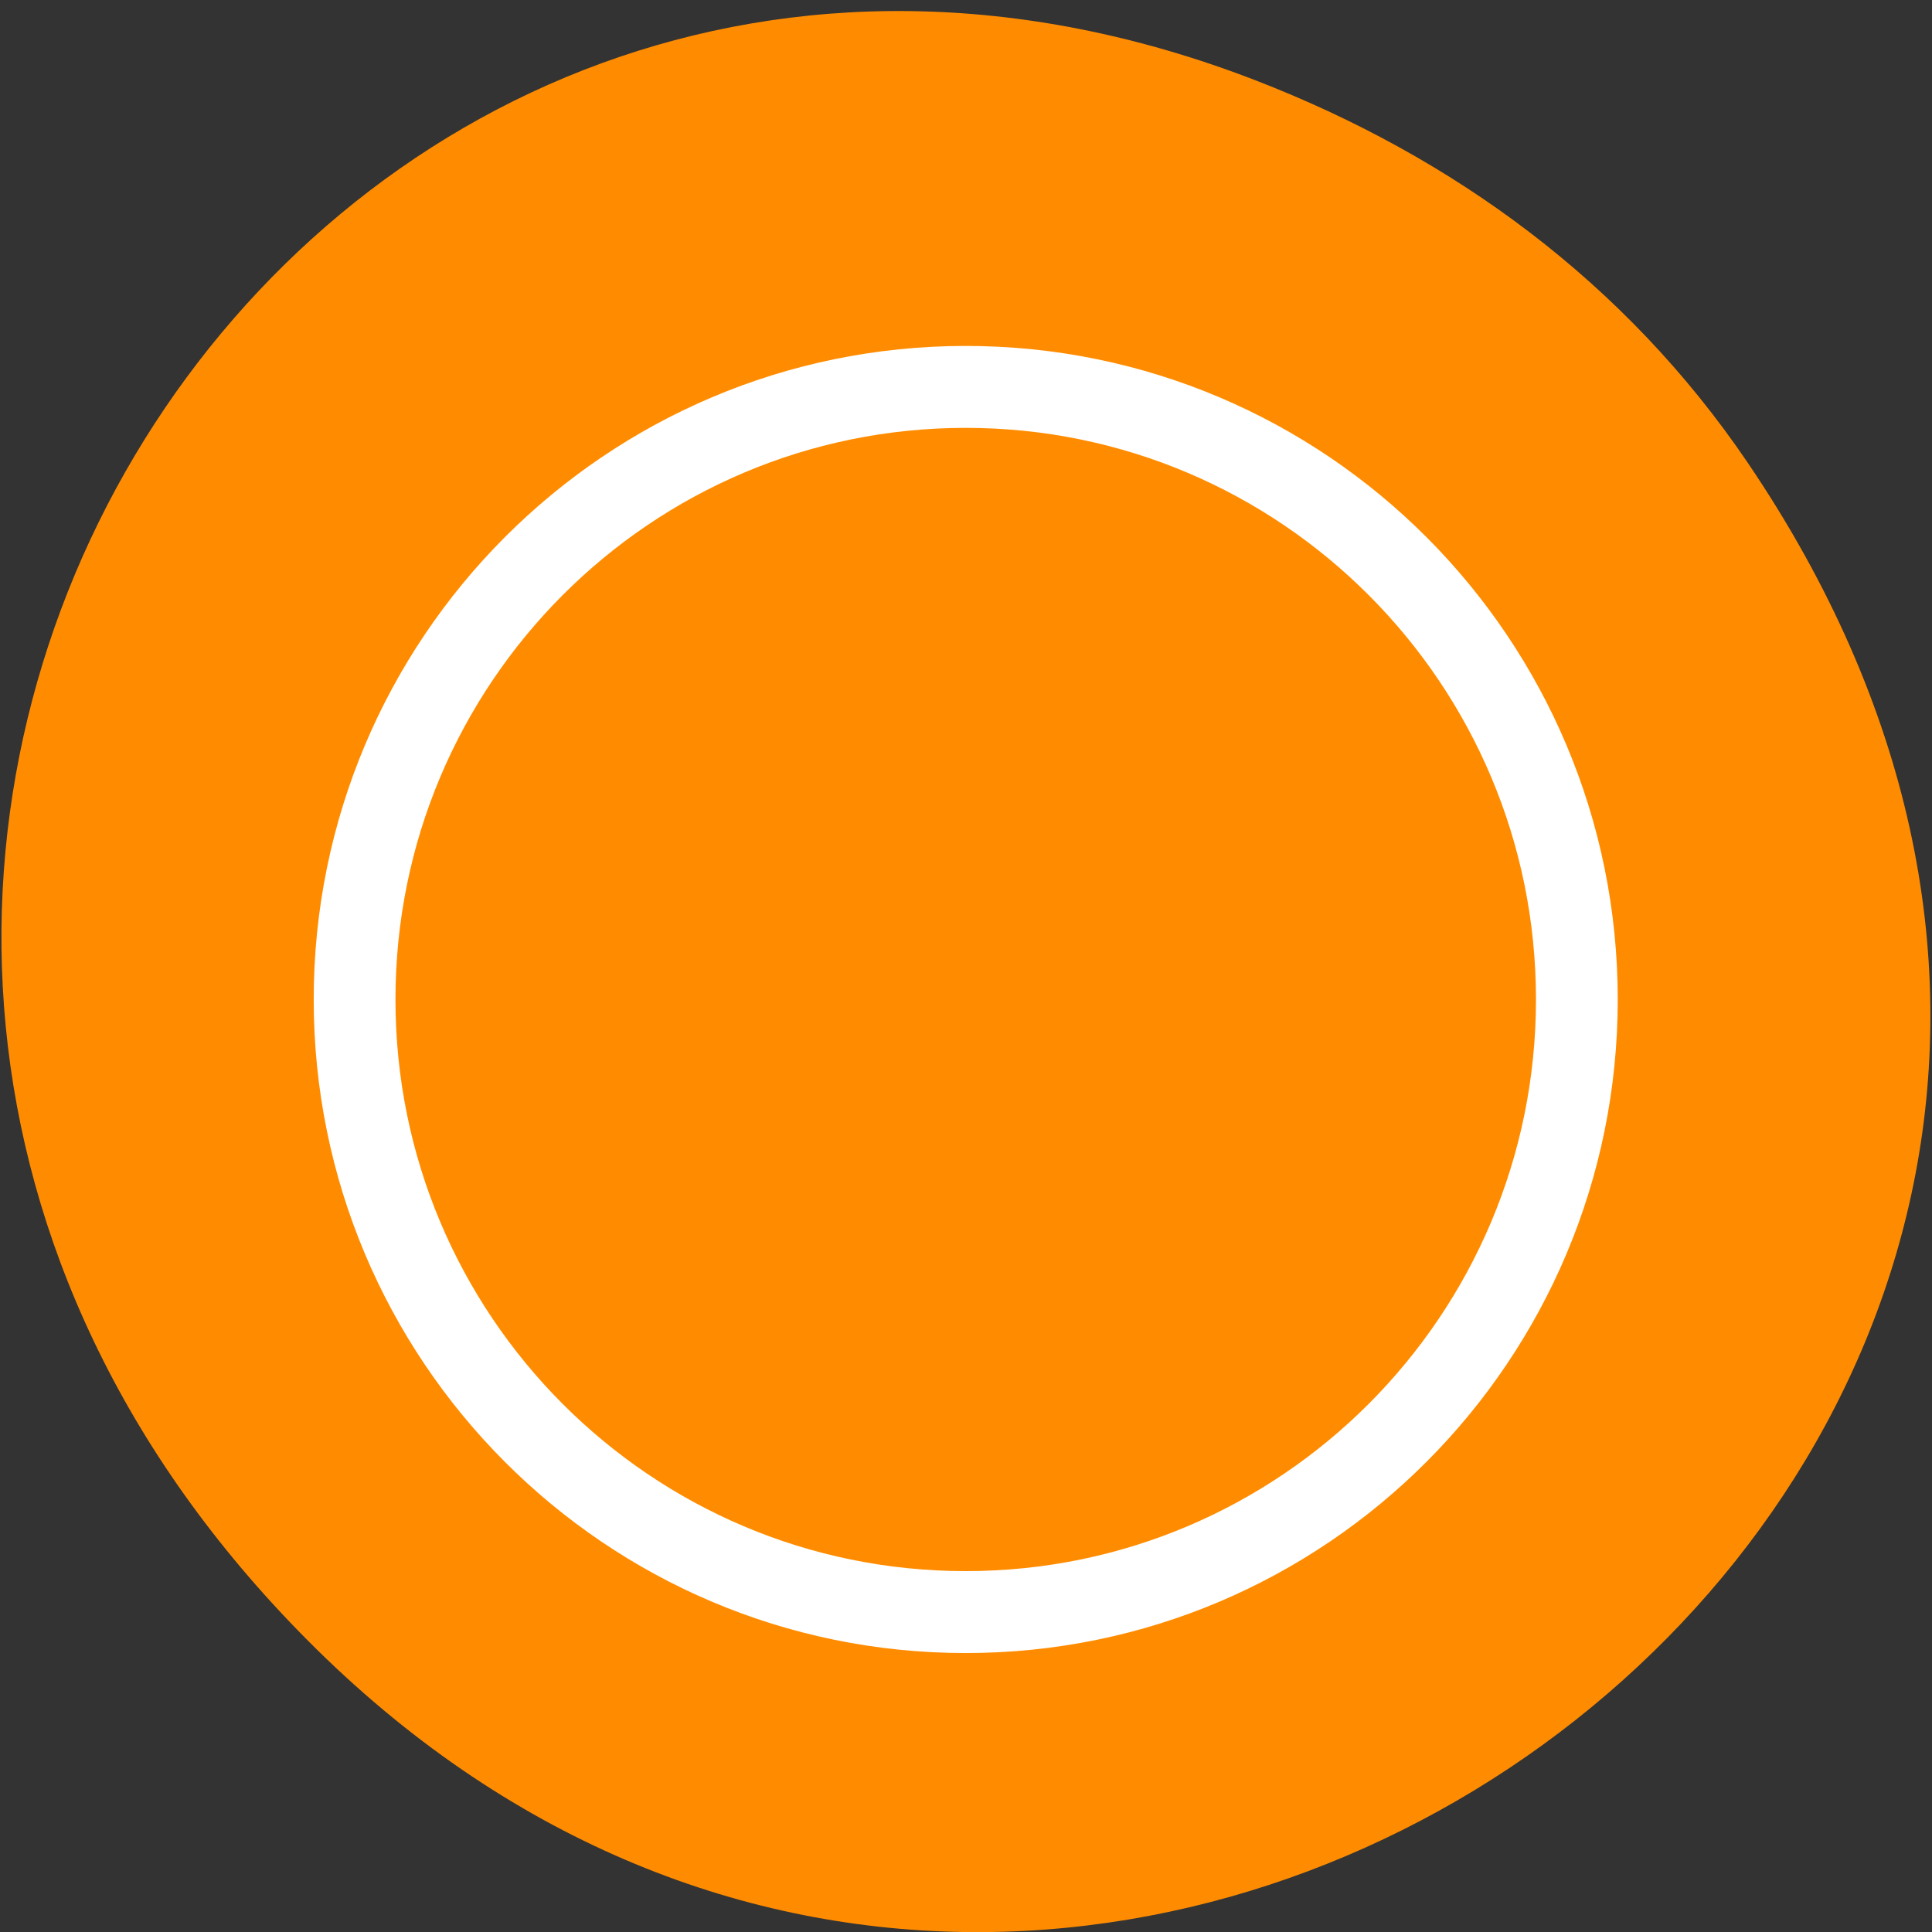 <svg xmlns="http://www.w3.org/2000/svg" viewBox="0 0 32 32"><rect x="0" y="0" width="32" height="32" fill="#333333" stroke="none"/><path d="m 28.945 7.66 c 11.04 16.273 -10.68 32.766 -23.855 19.504 c -12.414 -12.492 -0.02 -31.902 15.699 -25.836 c 3.277 1.266 6.129 3.344 8.156 6.332" fill="#ff8c00"/><path d="m 10.631 7.827 c 0 1.957 -1.587 3.544 -3.543 3.544 c -1.958 0 -3.543 -1.587 -3.543 -3.544 c 0 -1.957 1.586 -3.544 3.543 -3.544 c 1.956 0 3.543 1.587 3.543 3.544" transform="matrix(2.857 0 0 2.863 -4.255 -5.854)" fill="none" stroke="#fff" stroke-linejoin="round" stroke-linecap="round" stroke-width="0.474"/></svg>